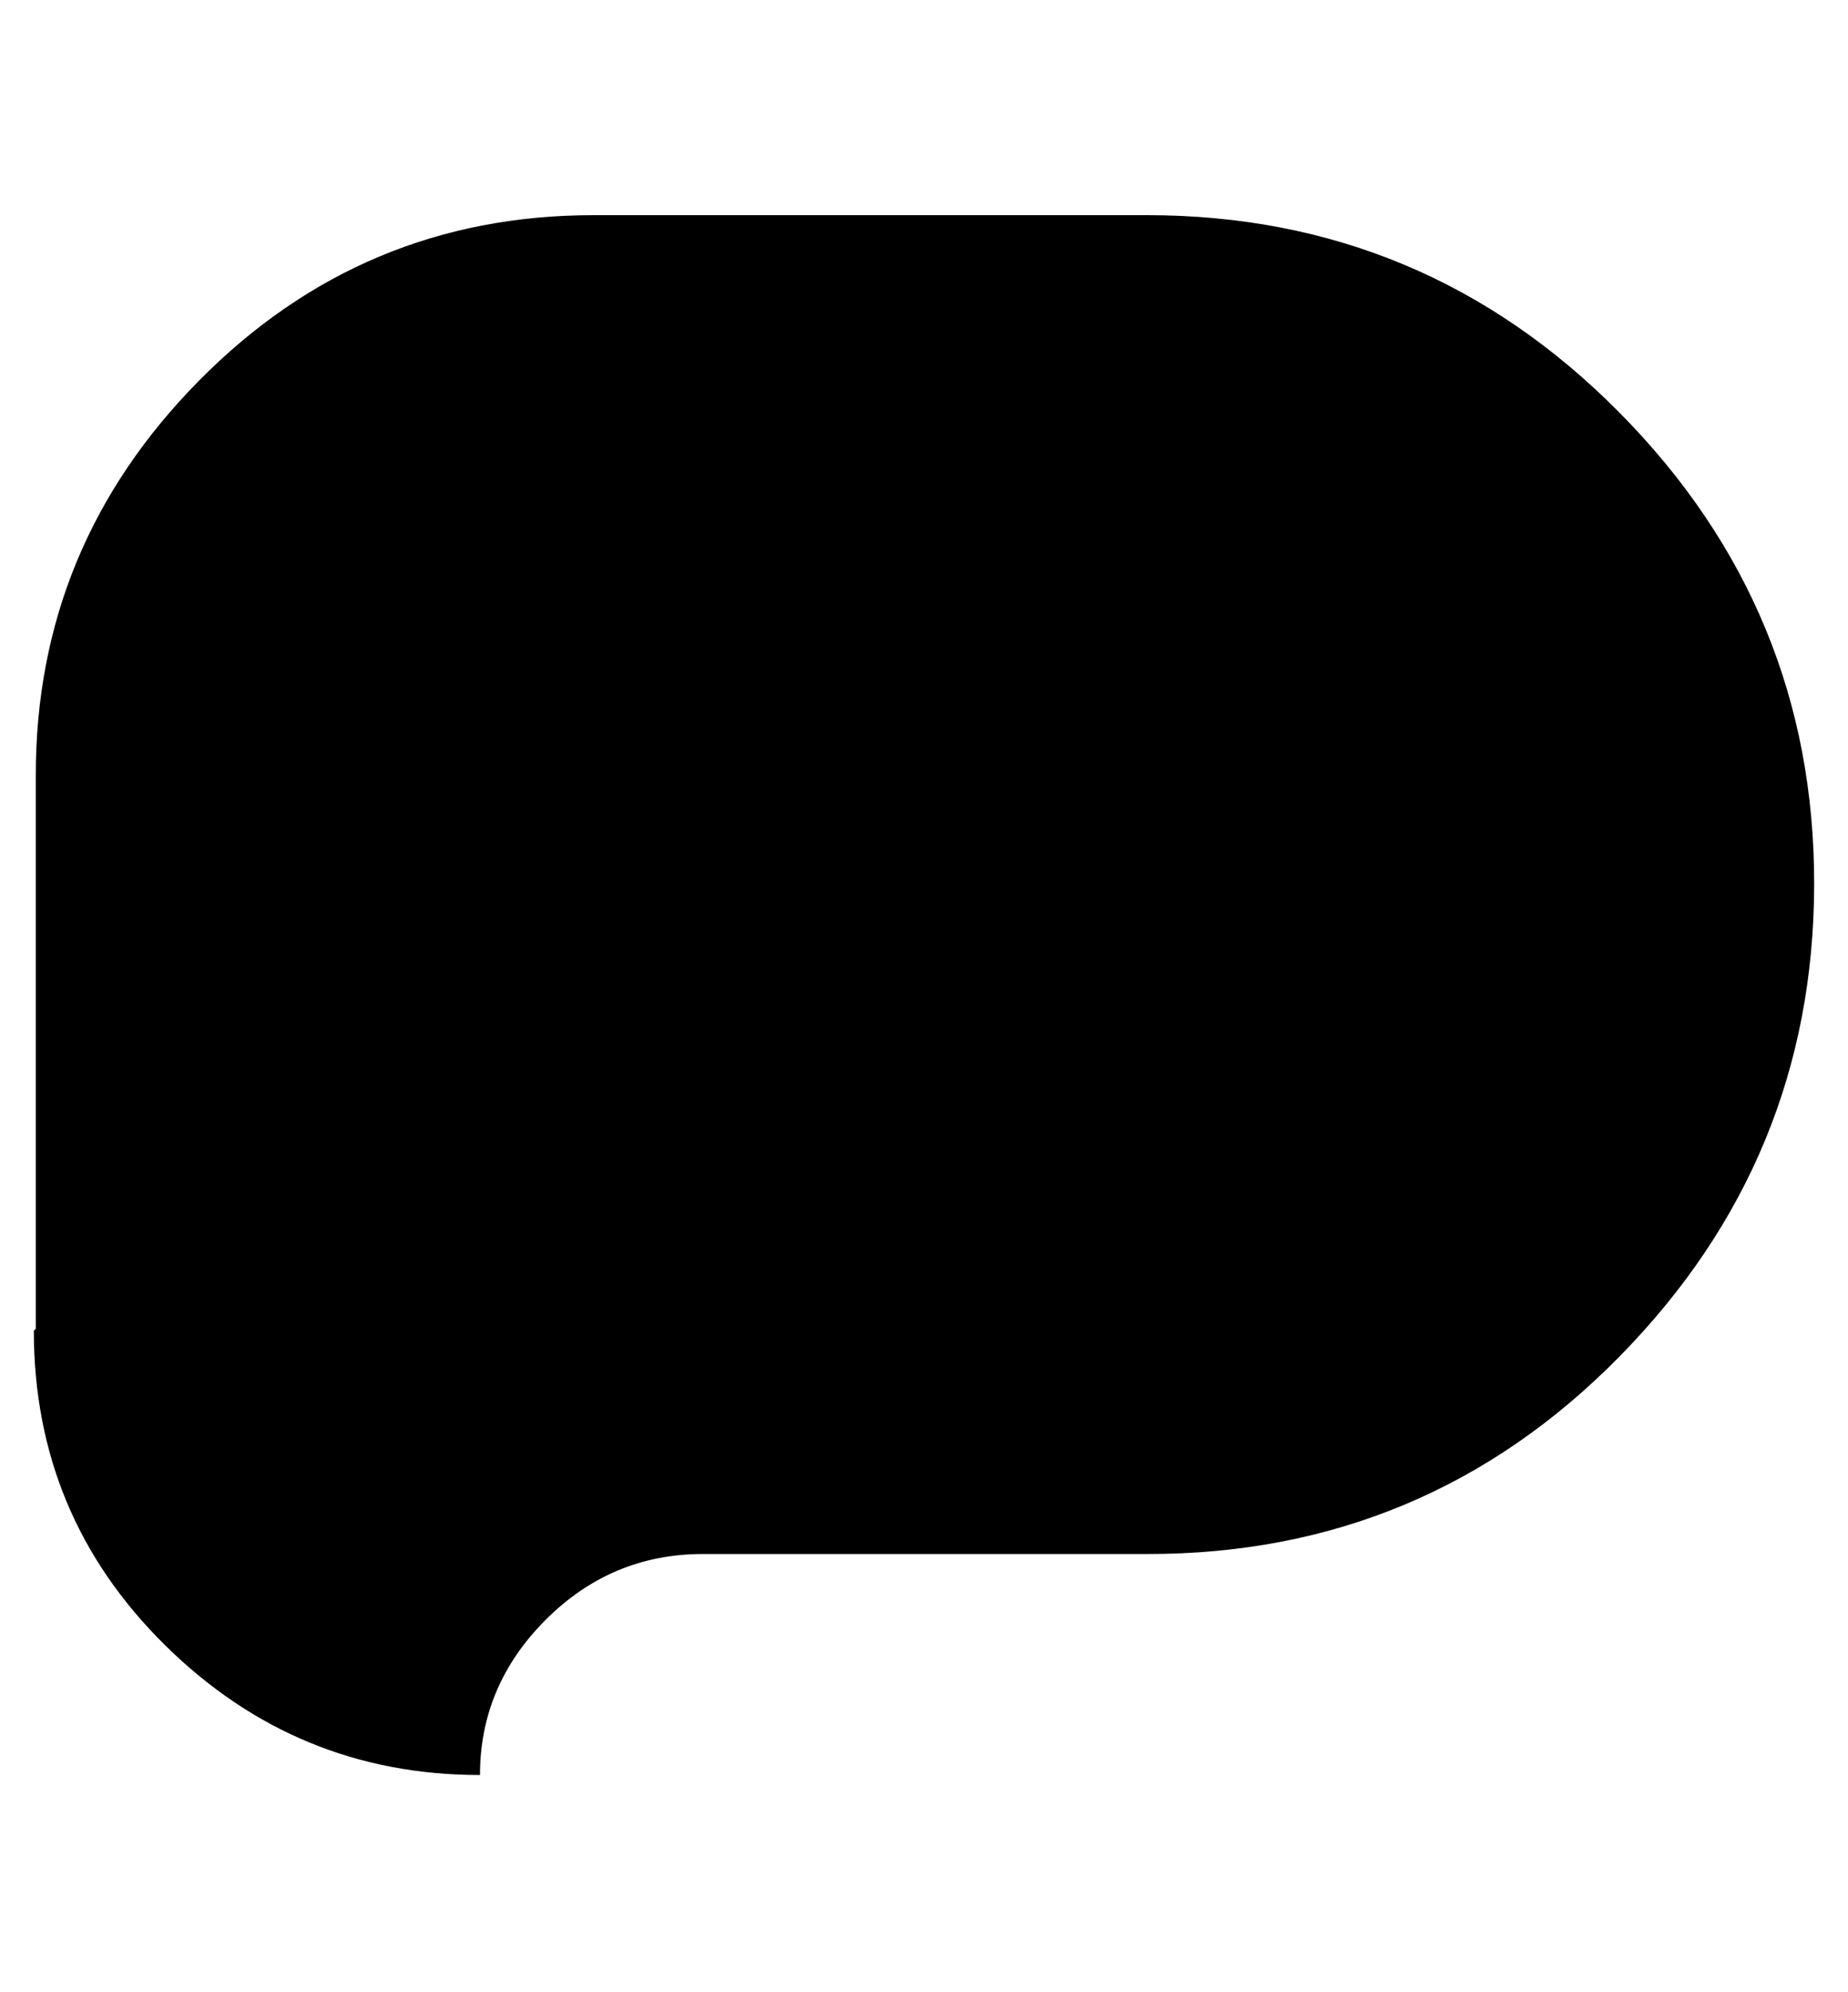 <svg height="512" width="475.1" xmlns="http://www.w3.org/2000/svg"><path d="m9.2 341.5v-142.3q0-58.9 42-101.4t101.4-42.5h142.3q71.2 0 121.4 50.7t50.1 121.3-50.1 121.4-121.4 50.7h-114.2q-23.5 0-40.4 16.9t-16.9 39.9q-47.1 0-80.9-33.3t-33.8-80.9z" /></svg>